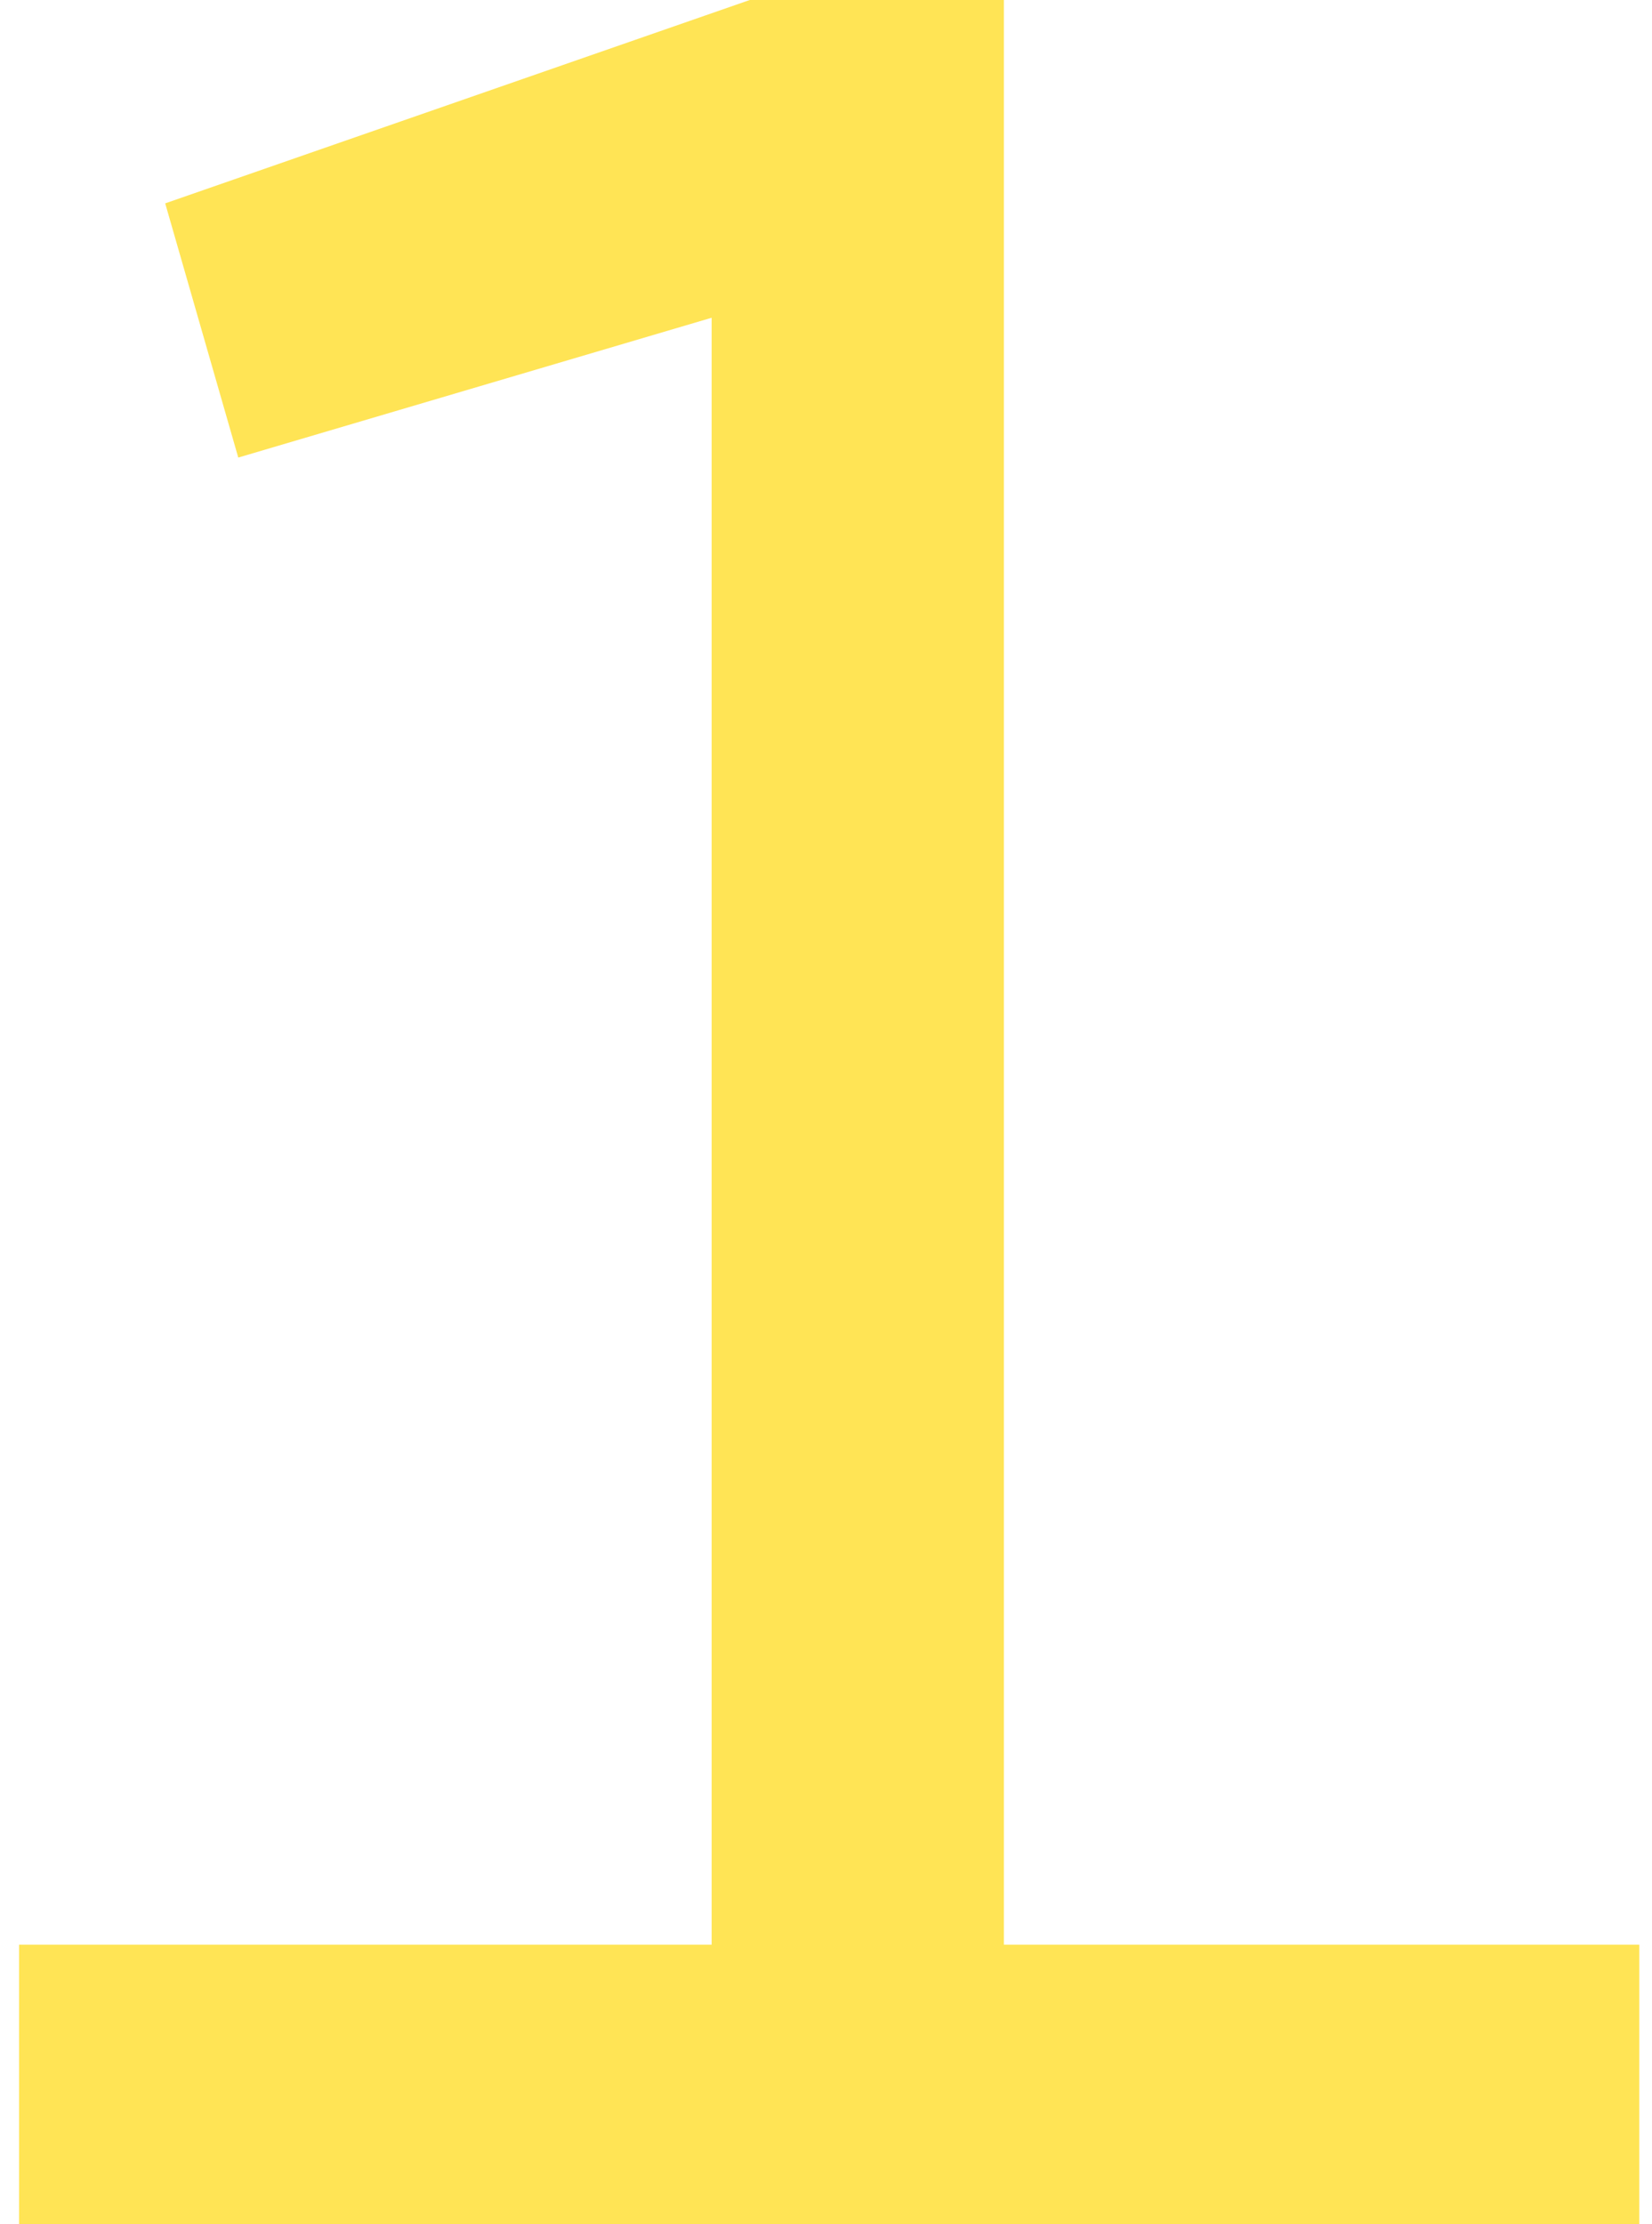 <svg width="52" height="70" viewBox="0 0 52 70" fill="none" xmlns="http://www.w3.org/2000/svg">
<path d="M31.6 61.2H51.6V70H0.6V61.2H22.4V10L7.5 14.4L5.2 6.4L23.6 0H31.6V61.2Z" fill="#FFE455"/>
</svg>
